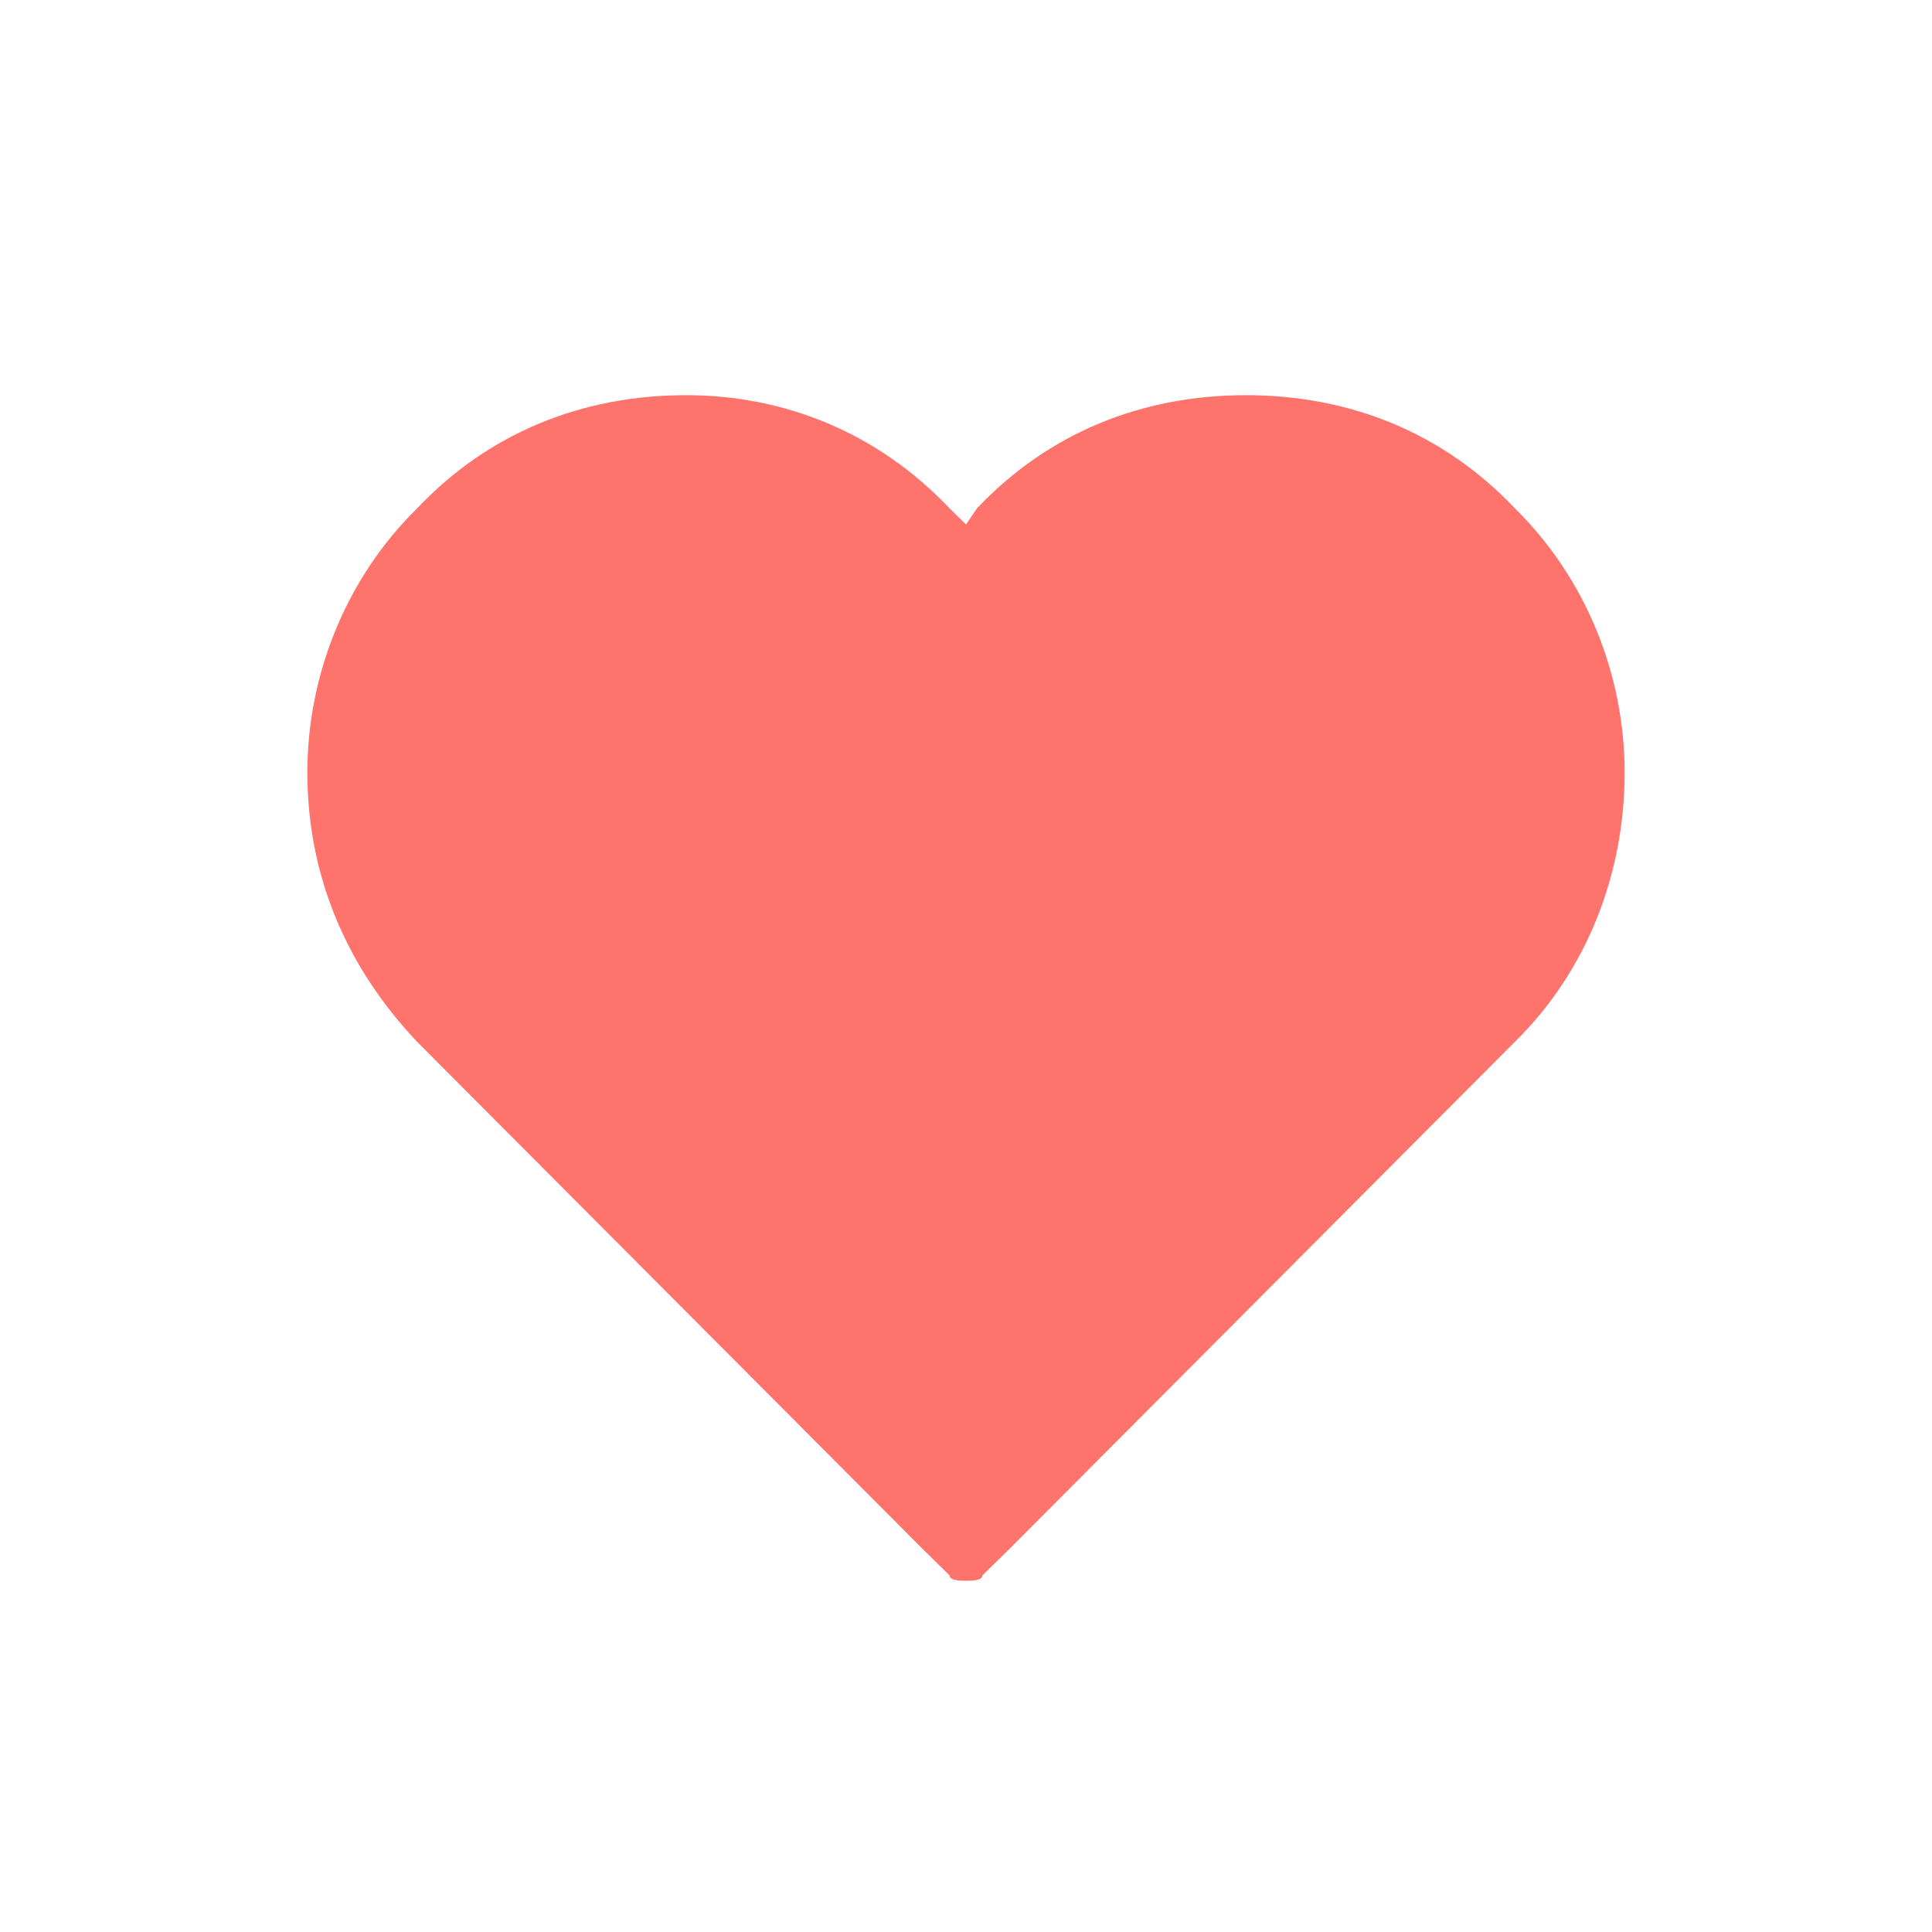 <svg xmlns="http://www.w3.org/2000/svg" xmlns:xlink="http://www.w3.org/1999/xlink" width="44" height="44" viewBox="0 0 44 44">
    <defs>
        <path id="a" d="M34.5 11.577C32.875 9.86 30.75 9 28.375 9s-4.5.86-6.125 2.577l-.25.368-.375-.368C20 9.86 17.875 9 15.625 9c-2.375 0-4.5.86-6.125 2.577C7.875 13.173 7 15.382 7 17.591c0 2.332.875 4.418 2.5 6.136L21 35.264l.625.613c0 .123.25.123.375.123s.375 0 .375-.123l.625-.613 11.5-11.537c1.625-1.595 2.5-3.804 2.5-6.136 0-2.21-.875-4.418-2.5-6.014z"/>
    </defs>
    <use fill="#FF736D" fill-rule="nonzero" xlink:href="#a"/>
</svg>
